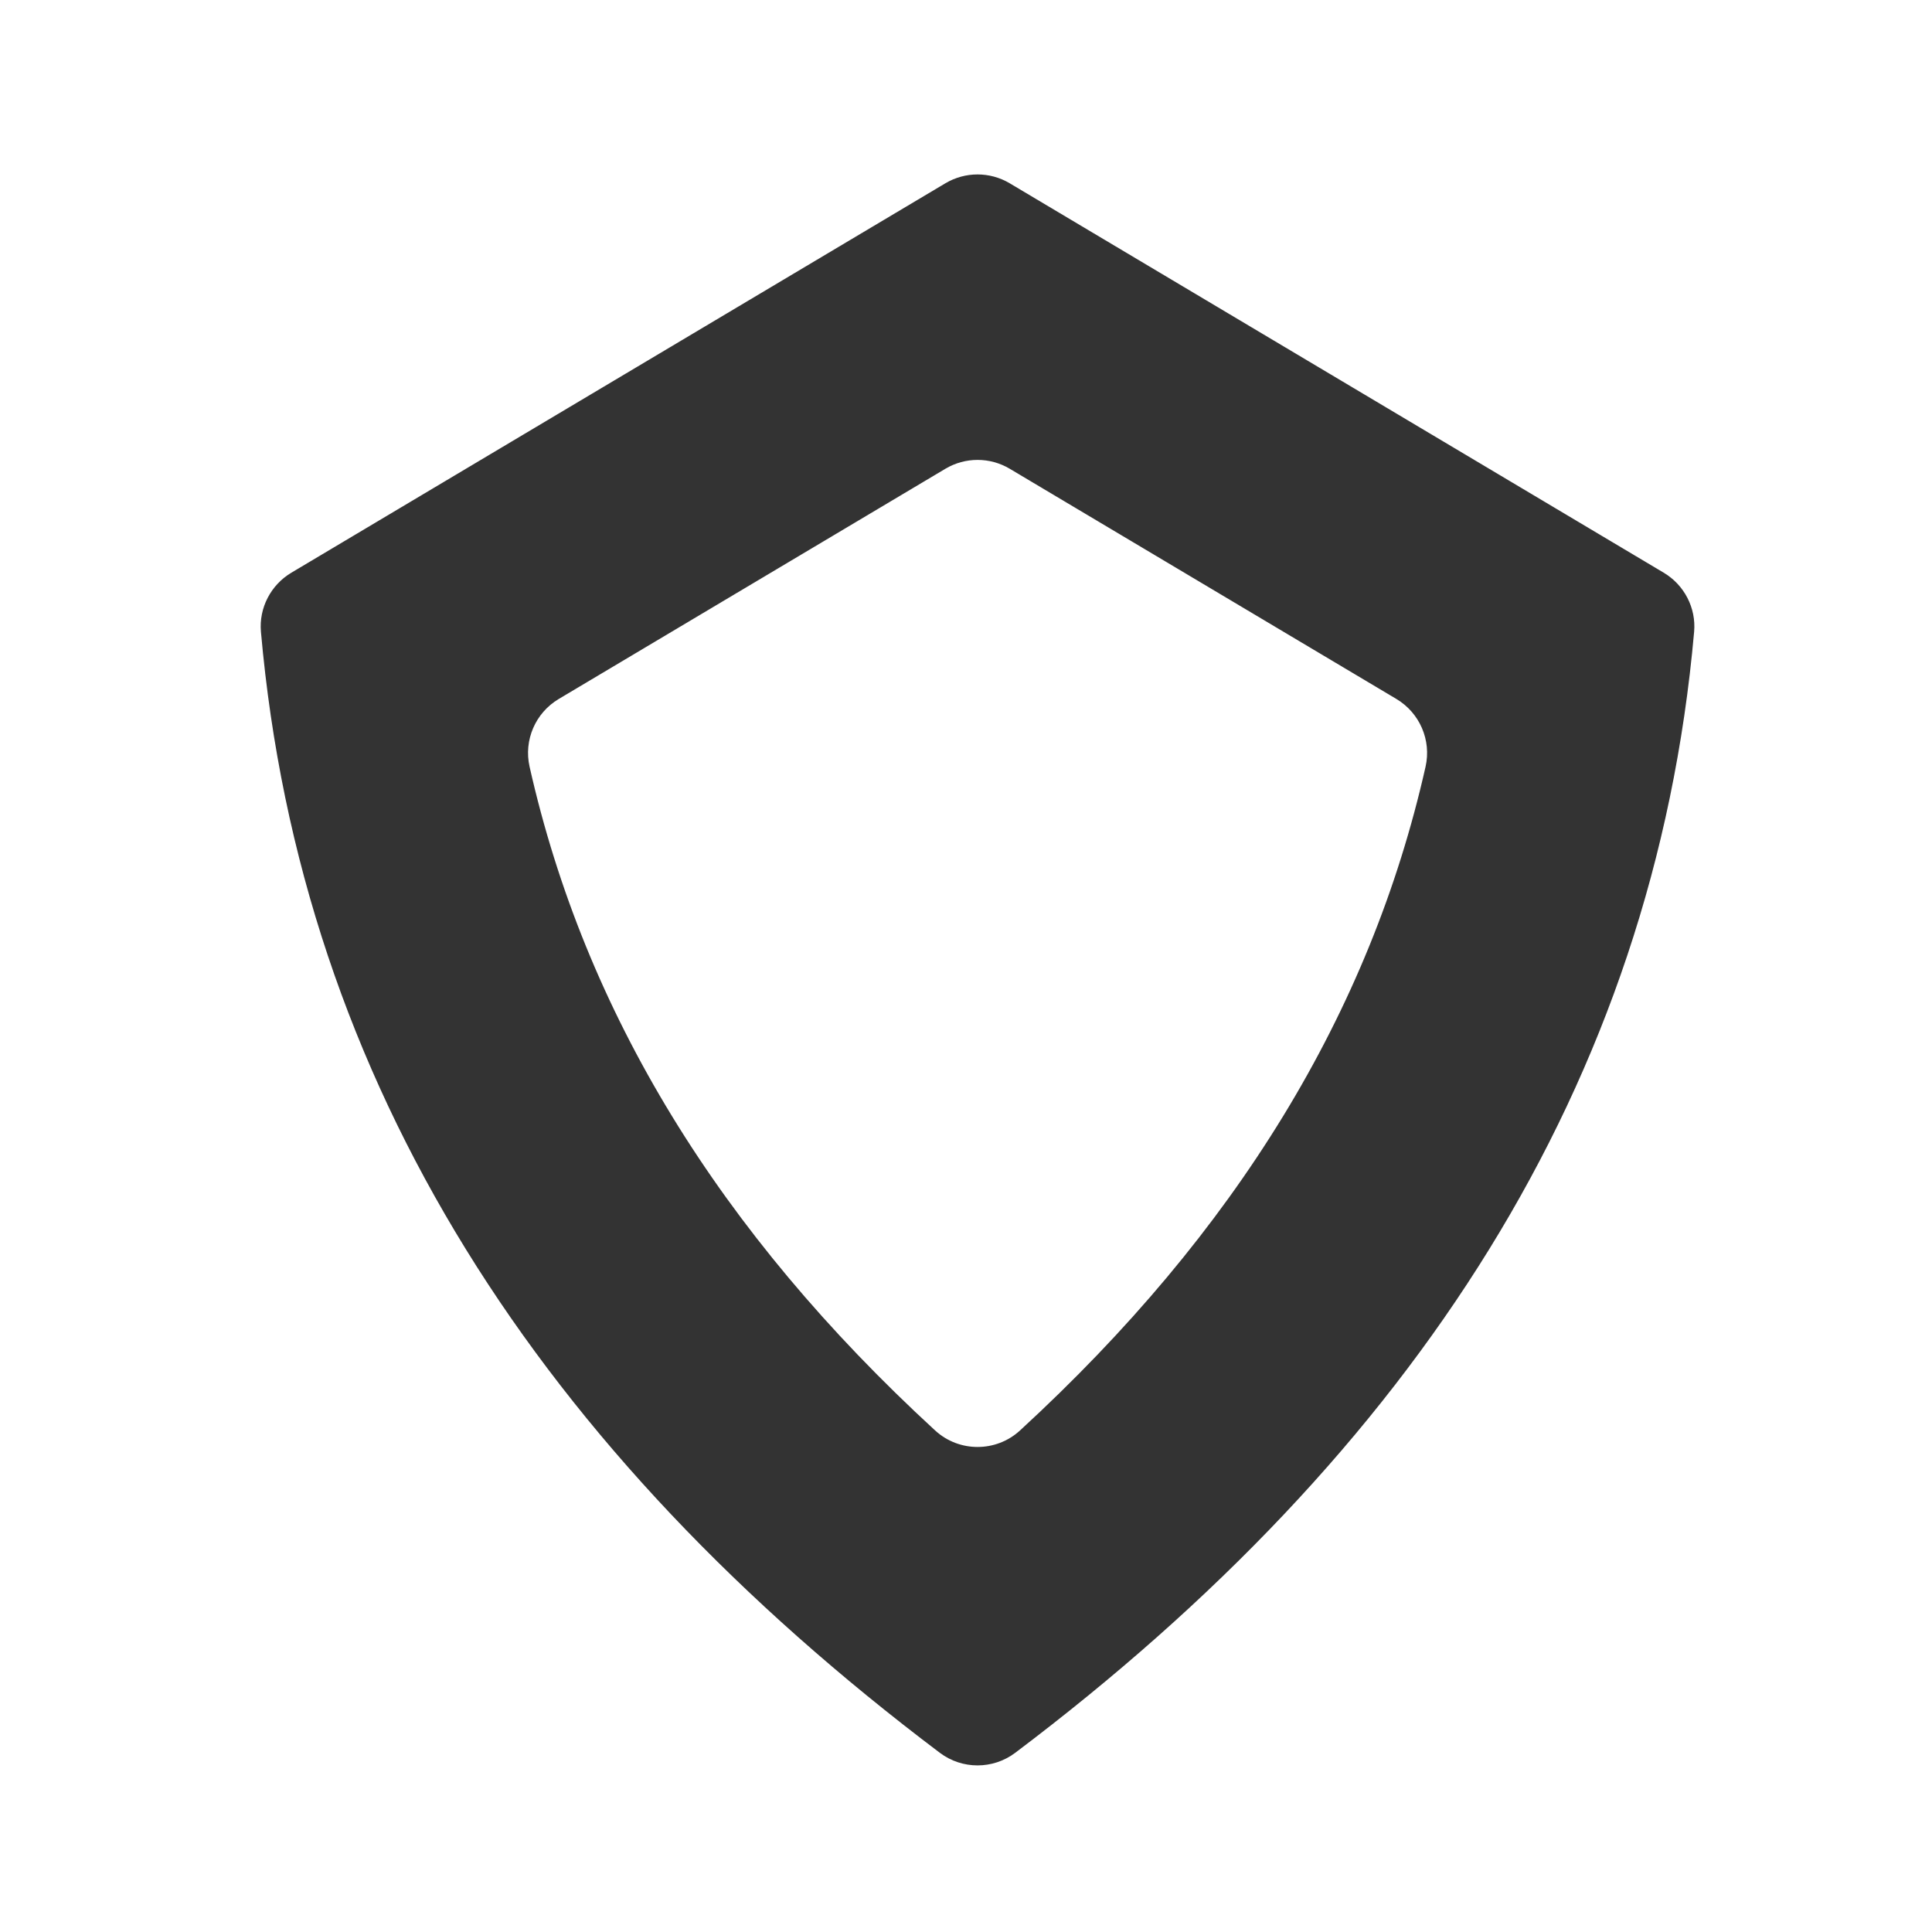 <?xml version="1.0" encoding="utf-8"?>
<!-- Generator: Adobe Illustrator 23.0.1, SVG Export Plug-In . SVG Version: 6.00 Build 0)  -->
<svg version="1.1" xmlns="http://www.w3.org/2000/svg" xmlns:xlink="http://www.w3.org/1999/xlink" x="0px" y="0px"
	 viewBox="0 0 512 512" style="enable-background:new 0 0 512 512;" xml:space="preserve">
<style type="text/css">
	.st0{fill:#333333;}
	.st1{fill:none;stroke:#333333;stroke-width:32;stroke-linecap:round;stroke-linejoin:round;stroke-miterlimit:10;}
</style>
<g id="Layer_1">
</g>
<g id="Layer_2">
	<g>
		<path class="st0" d="M250.54,48.57L77.23,151.76c-5.46,3.25-8.64,9.34-8.08,15.67c10.61,119.93,74.24,217.4,179.93,297.09
			c5.9,4.44,14.05,4.44,19.95,0c105.69-79.68,169.32-177.16,179.93-297.09c0.56-6.33-2.61-12.42-8.08-15.67L267.58,48.57
			C262.33,45.45,255.79,45.45,250.54,48.57z M247.82,379.09C190.53,326.43,155,268.28,140.34,203.17
			c-1.58-7.02,1.55-14.26,7.74-17.94l102.47-61.01c5.25-3.12,11.78-3.12,17.03,0l102.47,61.01c6.18,3.68,9.32,10.92,7.74,17.94
			c-14.66,65.11-50.19,123.27-107.48,175.92C263.96,384.92,254.17,384.92,247.82,379.09z"/>
	</g>
</g>
</svg>
